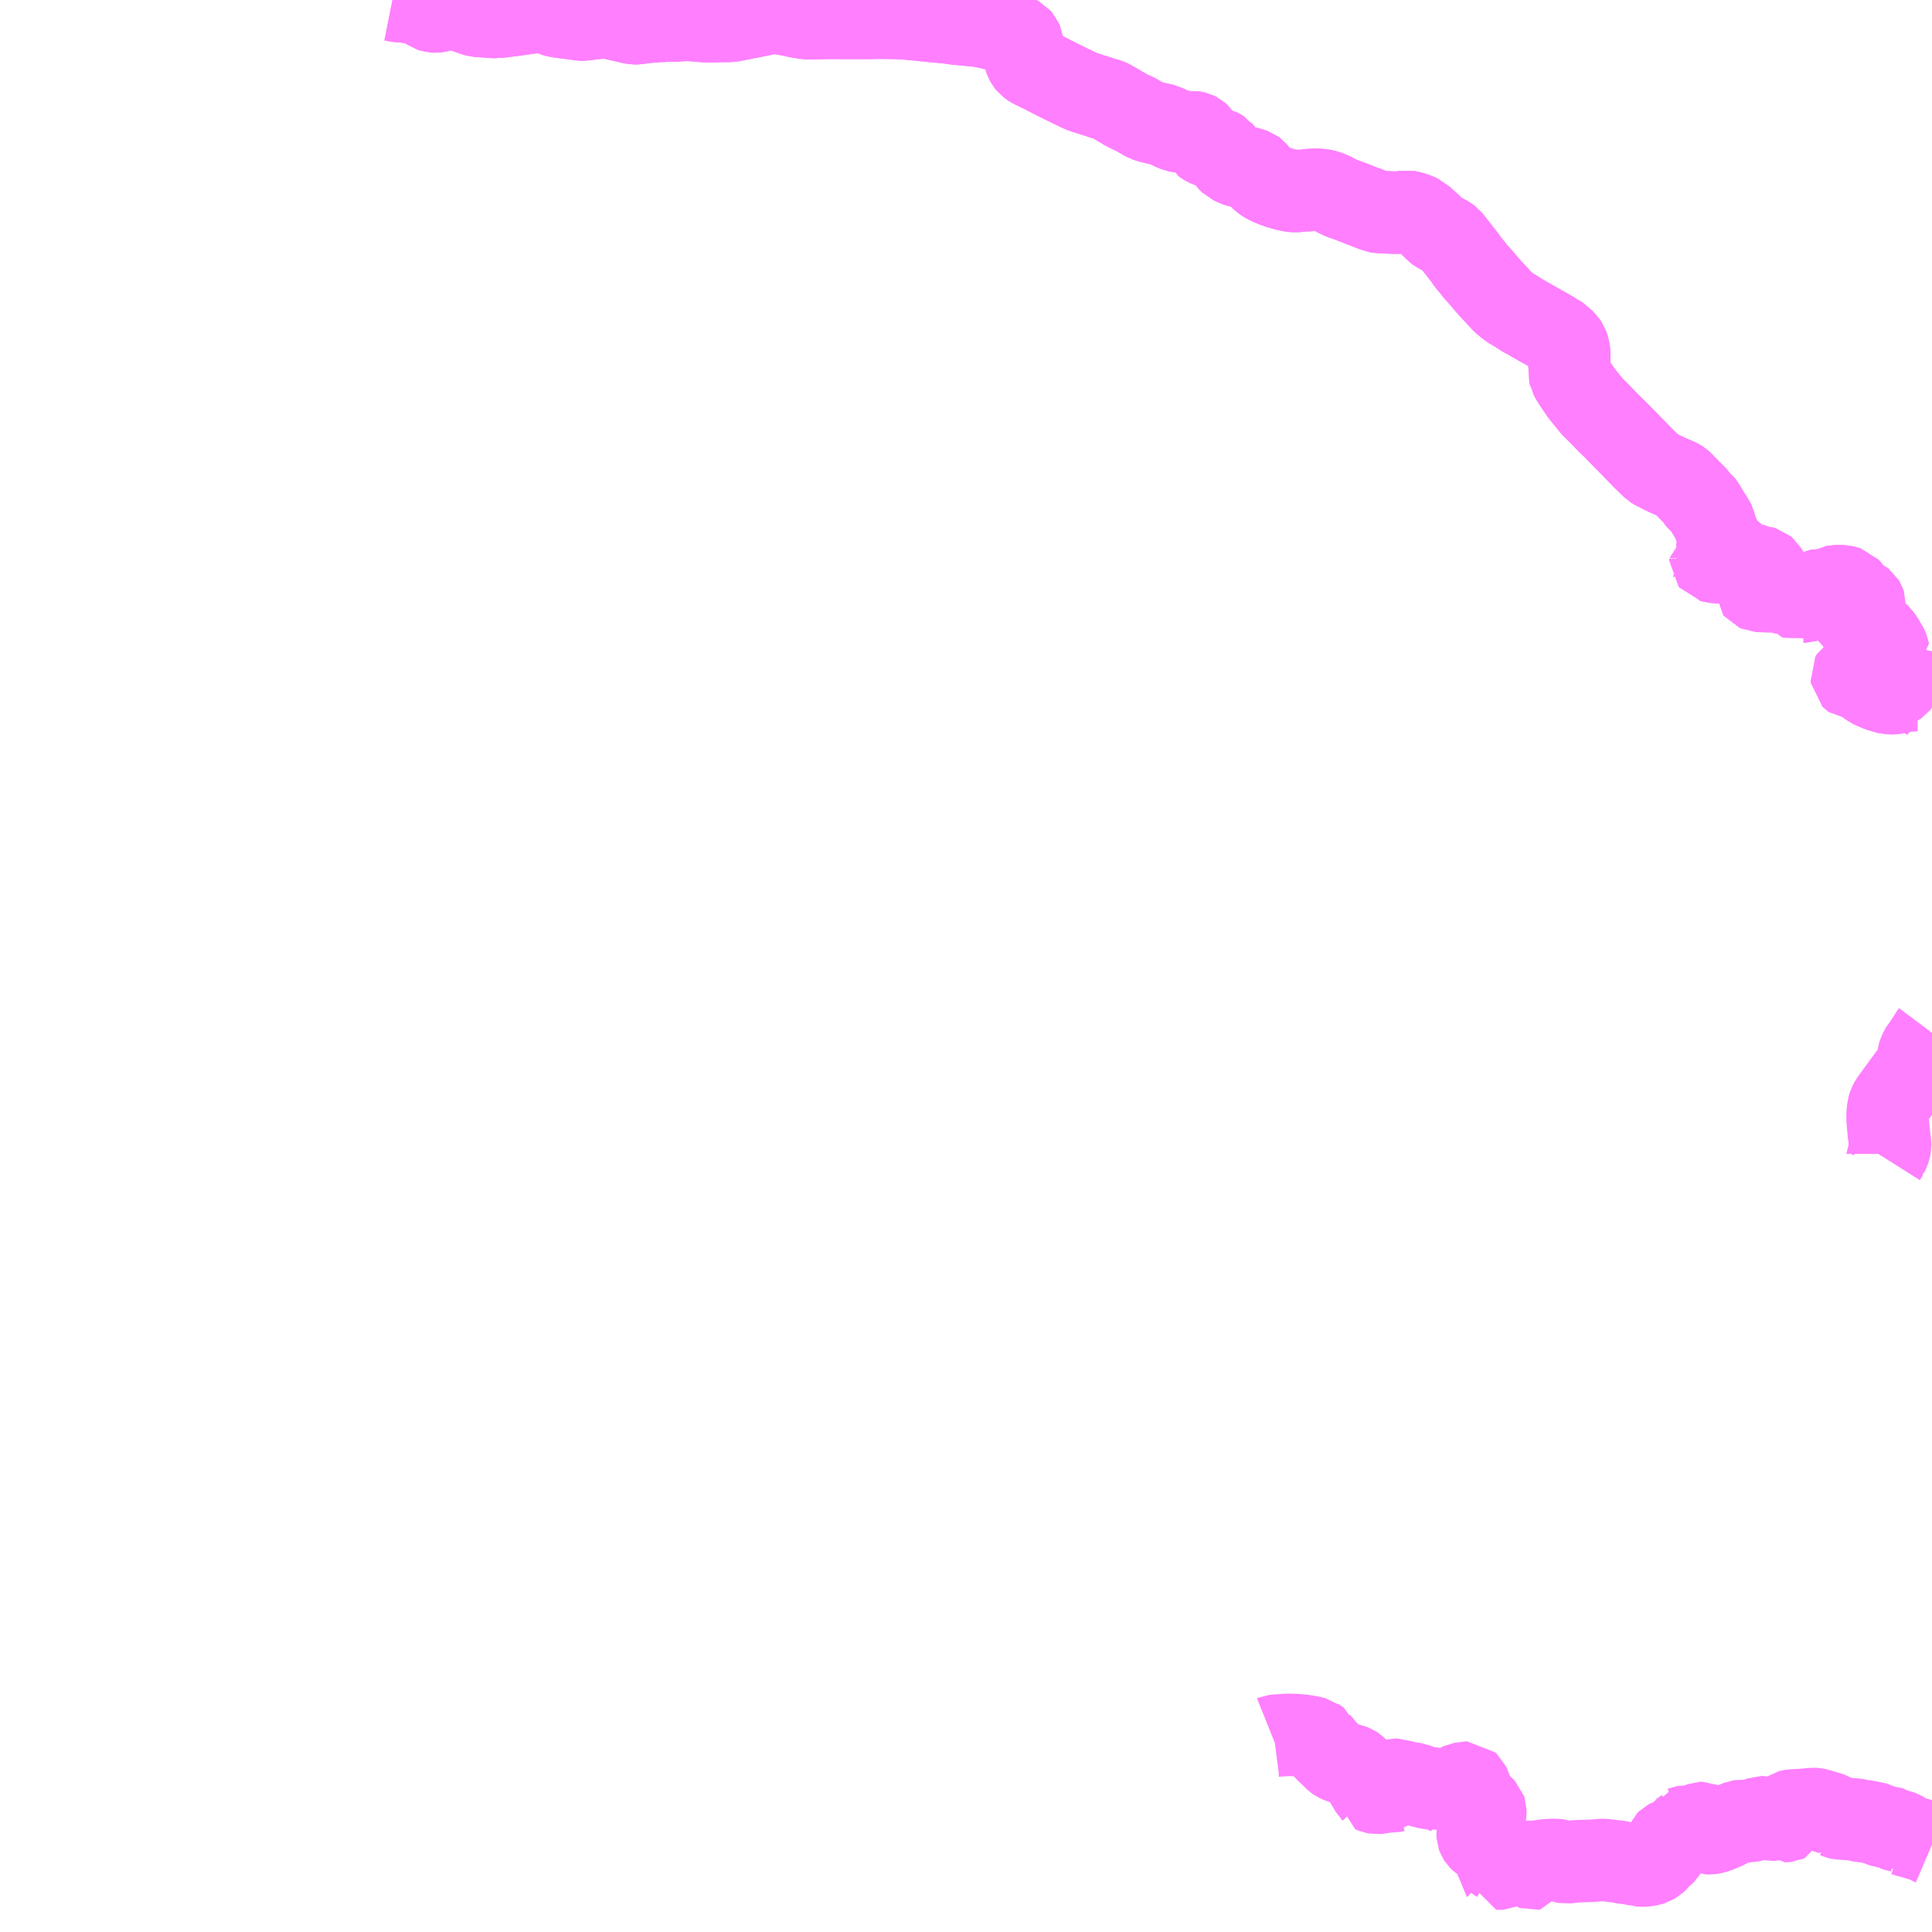 <?xml version="1.0" encoding="UTF-8"?>
<svg  xmlns="http://www.w3.org/2000/svg" xmlns:xlink="http://www.w3.org/1999/xlink" xmlns:go="http://purl.org/svgmap/profile" property="N07_001,N07_002,N07_003,N07_004,N07_005,N07_006,N07_007" viewBox="14097.656 -4148.438 17.578 17.578" go:dataArea="14097.65625 -4148.4375 17.578125 17.578125" >
<globalCoordinateSystem srsName="http://purl.org/crs/84" transform="matrix(100.0,0.0,0.0,-100.0,0.0,0.0)" />
<defs>
 <g id="p0" >
  <circle cx="0.0" cy="0.0" r="3" stroke="green" stroke-width="0.75" vector-effect="non-scaling-stroke" />
 </g>
</defs>
<g fill="none" fill-rule="evenodd" stroke="#FF00FF" stroke-width="0.75" opacity="0.5" vector-effect="non-scaling-stroke" stroke-linejoin="bevel" >
<path content="1,下北交通（株）,路線バス　むつ線,18.5,18.0,14.5," xlink:title="1" d="M14101.227,-4148.438L14101.242,-4148.435L14101.281,-4148.428L14101.323,-4148.426L14101.401,-4148.415L14101.483,-4148.396L14101.496,-4148.391L14101.526,-4148.374L14101.571,-4148.343L14101.586,-4148.338L14101.599,-4148.334L14101.617,-4148.333L14101.645,-4148.337L14101.744,-4148.36L14101.765,-4148.363L14101.793,-4148.361L14101.822,-4148.354L14101.955,-4148.308L14101.978,-4148.3L14102,-4148.294L14102.078,-4148.289L14102.135,-4148.284L14102.177,-4148.284L14102.183,-4148.283L14102.202,-4148.286L14102.343,-4148.304L14102.408,-4148.313L14102.445,-4148.319L14102.531,-4148.329L14102.549,-4148.329L14102.637,-4148.323L14102.657,-4148.317L14102.677,-4148.307L14102.693,-4148.299L14102.71,-4148.294L14102.75,-4148.286L14102.877,-4148.27L14102.944,-4148.26L14102.957,-4148.26L14102.992,-4148.264L14103.139,-4148.281L14103.16,-4148.283L14103.17,-4148.282L14103.206,-4148.276L14103.312,-4148.252L14103.401,-4148.231L14103.436,-4148.226L14103.445,-4148.226L14103.508,-4148.235L14103.55,-4148.24L14103.608,-4148.244L14103.669,-4148.249L14103.712,-4148.247L14103.722,-4148.25L14103.773,-4148.251L14103.808,-4148.252L14103.868,-4148.256L14103.894,-4148.257L14103.934,-4148.258L14103.961,-4148.254L14103.982,-4148.253L14103.993,-4148.252L14104.079,-4148.245L14104.121,-4148.245L14104.198,-4148.247L14104.305,-4148.248L14104.334,-4148.254L14104.346,-4148.256L14104.402,-4148.267L14104.423,-4148.272L14104.436,-4148.274L14104.478,-4148.282L14104.655,-4148.318L14104.663,-4148.32L14104.683,-4148.324L14104.705,-4148.324L14104.728,-4148.322L14104.833,-4148.303L14104.925,-4148.284L14104.993,-4148.273L14105.025,-4148.272L14105.219,-4148.276L14105.309,-4148.275L14105.427,-4148.275L14105.553,-4148.275L14105.61,-4148.276L14105.678,-4148.277L14105.814,-4148.275L14105.844,-4148.273L14105.918,-4148.27L14105.957,-4148.265L14106.041,-4148.257L14106.06,-4148.255L14106.144,-4148.246L14106.216,-4148.24L14106.311,-4148.23L14106.361,-4148.222L14106.388,-4148.22L14106.567,-4148.203L14106.598,-4148.196L14106.611,-4148.195L14106.621,-4148.192L14106.669,-4148.182L14106.673,-4148.18L14106.707,-4148.173L14106.729,-4148.168L14106.846,-4148.142L14106.88,-4148.123L14106.928,-4148.097L14106.945,-4148.077L14106.955,-4148.054L14106.963,-4147.99L14106.97,-4147.958L14106.975,-4147.94L14106.979,-4147.916L14106.992,-4147.884L14107.001,-4147.868L14107.013,-4147.853L14107.036,-4147.836L14107.05,-4147.827L14107.127,-4147.79L14107.138,-4147.785L14107.152,-4147.778L14107.201,-4147.752L14107.252,-4147.726L14107.261,-4147.722L14107.301,-4147.701L14107.425,-4147.641L14107.475,-4147.617L14107.494,-4147.608L14107.542,-4147.591L14107.588,-4147.578L14107.588,-4147.577L14107.654,-4147.556L14107.701,-4147.54L14107.719,-4147.536L14107.737,-4147.531L14107.758,-4147.522L14107.776,-4147.511L14107.814,-4147.49L14107.84,-4147.474L14107.9,-4147.439L14107.952,-4147.413L14107.983,-4147.4L14108.013,-4147.383L14108.042,-4147.365L14108.083,-4147.342L14108.113,-4147.332L14108.163,-4147.319L14108.255,-4147.299L14108.326,-4147.261L14108.364,-4147.248L14108.4,-4147.238L14108.467,-4147.236L14108.493,-4147.24L14108.515,-4147.235L14108.538,-4147.23L14108.554,-4147.222L14108.568,-4147.209L14108.575,-4147.198L14108.583,-4147.175L14108.586,-4147.167L14108.596,-4147.147L14108.599,-4147.139L14108.618,-4147.125L14108.639,-4147.114L14108.683,-4147.097L14108.688,-4147.096L14108.689,-4147.094L14108.723,-4147.086L14108.739,-4147.082L14108.763,-4147.069L14108.778,-4147.06L14108.791,-4147.04L14108.805,-4147.028L14108.811,-4147.018L14108.819,-4146.997L14108.828,-4146.983L14108.856,-4146.956L14108.897,-4146.937L14108.938,-4146.921L14108.994,-4146.914L14109.039,-4146.901L14109.067,-4146.891L14109.075,-4146.885L14109.097,-4146.859L14109.11,-4146.837L14109.13,-4146.813L14109.139,-4146.804L14109.178,-4146.778L14109.214,-4146.761L14109.265,-4146.74L14109.273,-4146.738L14109.316,-4146.723L14109.324,-4146.723L14109.331,-4146.72L14109.346,-4146.715L14109.401,-4146.703L14109.416,-4146.701L14109.437,-4146.7L14109.475,-4146.701L14109.482,-4146.702L14109.509,-4146.711L14109.534,-4146.708L14109.569,-4146.708L14109.588,-4146.71L14109.612,-4146.711L14109.629,-4146.712L14109.651,-4146.712L14109.678,-4146.707L14109.695,-4146.706L14109.701,-4146.705L14109.714,-4146.701L14109.742,-4146.692L14109.767,-4146.683L14109.784,-4146.674L14109.822,-4146.654L14109.848,-4146.641L14109.879,-4146.628L14109.895,-4146.623L14109.896,-4146.622L14109.902,-4146.619L14109.909,-4146.618L14109.941,-4146.607L14109.956,-4146.6L14109.961,-4146.599L14110.003,-4146.582L14110.021,-4146.576L14110.032,-4146.57L14110.091,-4146.549L14110.136,-4146.53L14110.153,-4146.525L14110.158,-4146.524L14110.184,-4146.513L14110.199,-4146.51L14110.273,-4146.506L14110.318,-4146.504L14110.379,-4146.503L14110.388,-4146.503L14110.454,-4146.514L14110.479,-4146.509L14110.506,-4146.502L14110.532,-4146.494L14110.585,-4146.471L14110.604,-4146.452L14110.638,-4146.421L14110.658,-4146.403L14110.697,-4146.366L14110.721,-4146.341L14110.736,-4146.33L14110.784,-4146.304L14110.804,-4146.294L14110.834,-4146.276L14110.85,-4146.264L14110.9,-4146.201L14110.917,-4146.179L14110.955,-4146.13L14110.991,-4146.085L14111.003,-4146.065L14111.011,-4146.053L14111.049,-4146.009L14111.081,-4145.967L14111.121,-4145.924L14111.157,-4145.881L14111.164,-4145.873L14111.214,-4145.816L14111.22,-4145.809L14111.283,-4145.742L14111.297,-4145.725L14111.306,-4145.717L14111.313,-4145.708L14111.335,-4145.686L14111.367,-4145.66L14111.397,-4145.637L14111.436,-4145.614L14111.519,-4145.562L14111.531,-4145.555L14111.548,-4145.546L14111.551,-4145.544L14111.557,-4145.541L14111.587,-4145.524L14111.664,-4145.48L14111.695,-4145.462L14111.735,-4145.441L14111.747,-4145.433L14111.782,-4145.413L14111.788,-4145.409L14111.864,-4145.362L14111.907,-4145.312L14111.916,-4145.299L14111.923,-4145.279L14111.933,-4145.235L14111.934,-4145.22L14111.934,-4145.208L14111.934,-4145.124L14111.924,-4145.078L14111.937,-4145.042L14111.94,-4145.033L14111.942,-4145.02L14111.956,-4144.993L14111.987,-4144.945L14112.047,-4144.857L14112.087,-4144.808L14112.142,-4144.74L14112.209,-4144.674L14112.28,-4144.6L14112.319,-4144.562L14112.33,-4144.549L14112.346,-4144.537L14112.364,-4144.517L14112.39,-4144.491L14112.605,-4144.271L14112.641,-4144.236L14112.647,-4144.23L14112.694,-4144.184L14112.715,-4144.171L14112.76,-4144.149L14112.764,-4144.146L14112.784,-4144.136L14112.797,-4144.13L14112.808,-4144.125L14112.828,-4144.115L14112.837,-4144.111L14112.86,-4144.101L14112.891,-4144.088L14112.92,-4144.075L14112.934,-4144.068L14112.95,-4144.058L14112.964,-4144.045L14112.984,-4144.023L14112.994,-4144.013L14113.011,-4143.997L14113.027,-4143.979L14113.079,-4143.928L14113.084,-4143.923L14113.088,-4143.918L14113.097,-4143.901L14113.102,-4143.892L14113.107,-4143.886L14113.112,-4143.882L14113.122,-4143.876L14113.132,-4143.872L14113.135,-4143.87L14113.138,-4143.866L14113.163,-4143.83L14113.207,-4143.757L14113.225,-4143.73L14113.25,-4143.688L14113.254,-4143.68L14113.26,-4143.656L14113.263,-4143.639L14113.267,-4143.617L14113.272,-4143.606L14113.291,-4143.571L14113.294,-4143.565L14113.301,-4143.547L14113.305,-4143.538L14113.303,-4143.529L14113.302,-4143.522L14113.299,-4143.514L14113.293,-4143.506L14113.283,-4143.489L14113.283,-4143.474L14113.283,-4143.46L14113.295,-4143.447L14113.313,-4143.445L14113.403,-4143.445L14113.407,-4143.443L14113.418,-4143.44L14113.427,-4143.423L14113.427,-4143.407L14113.42,-4143.396L14113.404,-4143.389L14113.386,-4143.382L14113.37,-4143.377L14113.35,-4143.373L14113.261,-4143.37L14113.24,-4143.368L14113.231,-4143.365L14113.222,-4143.361L14113.222,-4143.36L14113.217,-4143.355L14113.218,-4143.353L14113.218,-4143.34L14113.223,-4143.334L14113.227,-4143.333L14113.243,-4143.328L14113.254,-4143.325L14113.416,-4143.315L14113.435,-4143.314L14113.471,-4143.312L14113.556,-4143.307L14113.575,-4143.307L14113.586,-4143.305L14113.598,-4143.301L14113.612,-4143.295L14113.632,-4143.284L14113.64,-4143.281L14113.65,-4143.28L14113.685,-4143.278L14113.706,-4143.272L14113.719,-4143.261L14113.738,-4143.229L14113.759,-4143.195L14113.762,-4143.188L14113.761,-4143.173L14113.747,-4143.145L14113.738,-4143.134L14113.721,-4143.124L14113.7,-4143.116L14113.689,-4143.114L14113.653,-4143.111L14113.641,-4143.102L14113.628,-4143.087L14113.628,-4143.076L14113.632,-4143.071L14113.639,-4143.068L14113.65,-4143.063L14113.706,-4143.06L14113.831,-4143.058L14113.856,-4143.053L14113.883,-4143.043L14113.915,-4143.032L14113.938,-4143.034L14113.953,-4143.037L14113.985,-4143.05L14114.004,-4143.054L14114.014,-4143.057L14114.017,-4143.048L14114.023,-4143.041L14114.029,-4143.025L14114.03,-4143.018L14114.035,-4143.004L14114.037,-4142.994L14114.043,-4142.978L14114.049,-4142.972L14114.054,-4142.969L14114.063,-4142.964L14114.065,-4142.965L14114.08,-4142.965L14114.089,-4142.968L14114.099,-4142.974L14114.112,-4142.987L14114.131,-4143.011L14114.145,-4143.026L14114.163,-4143.049L14114.172,-4143.055L14114.194,-4143.065L14114.213,-4143.069L14114.226,-4143.069L14114.239,-4143.065L14114.247,-4143.059L14114.267,-4143.035L14114.276,-4143.03L14114.279,-4143.027L14114.281,-4143.028L14114.302,-4143.028L14114.308,-4143.031L14114.31,-4143.031L14114.314,-4143.036L14114.333,-4143.084L14114.342,-4143.098L14114.352,-4143.103L14114.361,-4143.105L14114.371,-4143.105L14114.394,-4143.105L14114.421,-4143.103L14114.445,-4143.099L14114.474,-4143.09L14114.485,-4143.078L14114.5,-4143.056L14114.521,-4143.035L14114.539,-4143.011L14114.556,-4142.996L14114.572,-4142.986L14114.599,-4142.975L14114.608,-4142.968L14114.617,-4142.953L14114.624,-4142.933L14114.623,-4142.922L14114.622,-4142.919L14114.609,-4142.901L14114.592,-4142.892L14114.546,-4142.875L14114.52,-4142.866L14114.492,-4142.857L14114.485,-4142.855L14114.483,-4142.851L14114.482,-4142.846L14114.486,-4142.839L14114.494,-4142.833L14114.545,-4142.807L14114.552,-4142.802L14114.559,-4142.796L14114.605,-4142.763L14114.618,-4142.756L14114.747,-4142.665L14114.759,-4142.654L14114.767,-4142.642L14114.786,-4142.616L14114.798,-4142.595L14114.807,-4142.579L14114.81,-4142.574L14114.818,-4142.561L14114.827,-4142.545L14114.834,-4142.528L14114.836,-4142.517L14114.833,-4142.515L14114.83,-4142.503L14114.817,-4142.497L14114.802,-4142.493L14114.724,-4142.488L14114.719,-4142.486L14114.691,-4142.485L14114.693,-4142.473L14114.691,-4142.473L14114.694,-4142.471L14114.699,-4142.461L14114.706,-4142.453L14114.736,-4142.433L14114.753,-4142.424L14114.796,-4142.403L14114.81,-4142.392L14114.919,-4142.254L14114.928,-4142.241L14114.932,-4142.234L14114.932,-4142.227L14114.93,-4142.219L14114.926,-4142.214L14114.92,-4142.21L14114.909,-4142.205L14114.895,-4142.2L14114.881,-4142.197L14114.86,-4142.194L14114.811,-4142.194L14114.794,-4142.196L14114.746,-4142.208L14114.734,-4142.213L14114.721,-4142.218L14114.679,-4142.241L14114.655,-4142.256L14114.64,-4142.266L14114.62,-4142.283L14114.608,-4142.289L14114.547,-4142.303L14114.531,-4142.308L14114.523,-4142.308L14114.513,-4142.302L14114.502,-4142.282L14114.503,-4142.274L14114.507,-4142.27L14114.514,-4142.265L14114.543,-4142.263L14114.585,-4142.258L14114.599,-4142.251L14114.639,-4142.218L14114.649,-4142.211L14114.676,-4142.191L14114.699,-4142.18L14114.753,-4142.157L14114.794,-4142.144L14114.839,-4142.132L14114.875,-4142.131L14114.889,-4142.132L14114.925,-4142.139L14114.935,-4142.14L14114.973,-4142.15L14115.02,-4142.156L14115.063,-4142.16L14115.102,-4142.16L14115.113,-4142.156L14115.121,-4142.15L14115.158,-4142.117L14115.194,-4142.085L14115.218,-4142.064L14115.229,-4142.056L14115.234,-4142.05"/>
<path content="1,下北交通（株）,路線バス　佐井線,10.5,10.5,9.0," xlink:title="1" d="M14115.234,-4142.05L14115.229,-4142.056L14115.218,-4142.064L14115.194,-4142.085L14115.158,-4142.117L14115.121,-4142.15L14115.113,-4142.156L14115.102,-4142.16L14115.063,-4142.16L14115.02,-4142.156L14114.973,-4142.15L14114.935,-4142.14L14114.925,-4142.139L14114.889,-4142.132L14114.875,-4142.131L14114.839,-4142.132L14114.794,-4142.144L14114.753,-4142.157L14114.699,-4142.18L14114.676,-4142.191L14114.649,-4142.211L14114.639,-4142.218L14114.599,-4142.251L14114.585,-4142.258L14114.543,-4142.263L14114.514,-4142.265L14114.507,-4142.27L14114.503,-4142.274L14114.502,-4142.282L14114.513,-4142.302L14114.523,-4142.308L14114.531,-4142.308L14114.547,-4142.303L14114.608,-4142.289L14114.62,-4142.283L14114.64,-4142.266L14114.655,-4142.256L14114.679,-4142.241L14114.721,-4142.218L14114.734,-4142.213L14114.746,-4142.208L14114.794,-4142.196L14114.811,-4142.194L14114.86,-4142.194L14114.881,-4142.197L14114.895,-4142.2L14114.909,-4142.205L14114.92,-4142.21L14114.926,-4142.214L14114.93,-4142.219L14114.932,-4142.227L14114.932,-4142.234L14114.928,-4142.241L14114.919,-4142.254L14114.81,-4142.392L14114.796,-4142.403L14114.753,-4142.424L14114.736,-4142.433L14114.706,-4142.453L14114.699,-4142.461L14114.694,-4142.471L14114.691,-4142.473L14114.693,-4142.473L14114.691,-4142.485L14114.719,-4142.486L14114.724,-4142.488L14114.802,-4142.493L14114.817,-4142.497L14114.83,-4142.503L14114.833,-4142.515L14114.836,-4142.517L14114.834,-4142.528L14114.827,-4142.545L14114.818,-4142.561L14114.81,-4142.574L14114.807,-4142.579L14114.798,-4142.595L14114.786,-4142.616L14114.767,-4142.642L14114.759,-4142.654L14114.747,-4142.665L14114.618,-4142.756L14114.605,-4142.763L14114.559,-4142.796L14114.552,-4142.802L14114.545,-4142.807L14114.494,-4142.833L14114.486,-4142.839L14114.482,-4142.846L14114.483,-4142.851L14114.485,-4142.855L14114.492,-4142.857L14114.52,-4142.866L14114.546,-4142.875L14114.592,-4142.892L14114.609,-4142.901L14114.622,-4142.919L14114.623,-4142.922L14114.624,-4142.933L14114.617,-4142.953L14114.608,-4142.968L14114.599,-4142.975L14114.572,-4142.986L14114.556,-4142.996L14114.539,-4143.011L14114.521,-4143.035L14114.5,-4143.056L14114.485,-4143.078L14114.474,-4143.09L14114.445,-4143.099L14114.421,-4143.103L14114.394,-4143.105L14114.371,-4143.105L14114.361,-4143.105L14114.352,-4143.103L14114.342,-4143.098L14114.333,-4143.084L14114.314,-4143.036L14114.31,-4143.031L14114.308,-4143.031L14114.302,-4143.028L14114.281,-4143.028L14114.279,-4143.027L14114.276,-4143.03L14114.267,-4143.035L14114.247,-4143.059L14114.239,-4143.065L14114.226,-4143.069L14114.213,-4143.069L14114.194,-4143.065L14114.172,-4143.055L14114.163,-4143.049L14114.145,-4143.026L14114.131,-4143.011L14114.112,-4142.987L14114.099,-4142.974L14114.089,-4142.968L14114.08,-4142.965L14114.065,-4142.965L14114.063,-4142.964L14114.054,-4142.969L14114.049,-4142.972L14114.043,-4142.978L14114.037,-4142.994L14114.035,-4143.004L14114.03,-4143.018L14114.029,-4143.025L14114.023,-4143.041L14114.017,-4143.048L14114.014,-4143.057L14114.004,-4143.054L14113.985,-4143.05L14113.953,-4143.037L14113.938,-4143.034L14113.915,-4143.032L14113.883,-4143.043L14113.856,-4143.053L14113.831,-4143.058L14113.706,-4143.06L14113.65,-4143.063L14113.639,-4143.068L14113.632,-4143.071L14113.628,-4143.076L14113.628,-4143.087L14113.641,-4143.102L14113.653,-4143.111L14113.689,-4143.114L14113.7,-4143.116L14113.721,-4143.124L14113.738,-4143.134L14113.747,-4143.145L14113.761,-4143.173L14113.762,-4143.188L14113.759,-4143.195L14113.738,-4143.229L14113.719,-4143.261L14113.706,-4143.272L14113.685,-4143.278L14113.65,-4143.28L14113.64,-4143.281L14113.632,-4143.284L14113.612,-4143.295L14113.598,-4143.301L14113.586,-4143.305L14113.575,-4143.307L14113.556,-4143.307L14113.471,-4143.312L14113.435,-4143.314L14113.416,-4143.315L14113.254,-4143.325L14113.243,-4143.328L14113.227,-4143.333L14113.223,-4143.334L14113.218,-4143.34L14113.218,-4143.353L14113.217,-4143.355L14113.222,-4143.36L14113.222,-4143.361L14113.231,-4143.365L14113.24,-4143.368L14113.261,-4143.37L14113.35,-4143.373L14113.37,-4143.377L14113.386,-4143.382L14113.404,-4143.389L14113.42,-4143.396L14113.427,-4143.407L14113.427,-4143.423L14113.418,-4143.44L14113.407,-4143.443L14113.403,-4143.445L14113.313,-4143.445L14113.295,-4143.447L14113.283,-4143.46L14113.283,-4143.474L14113.283,-4143.489L14113.293,-4143.506L14113.299,-4143.514L14113.302,-4143.522L14113.303,-4143.529L14113.305,-4143.538L14113.301,-4143.547L14113.294,-4143.565L14113.291,-4143.571L14113.272,-4143.606L14113.267,-4143.617L14113.263,-4143.639L14113.26,-4143.656L14113.254,-4143.68L14113.25,-4143.688L14113.225,-4143.73L14113.207,-4143.757L14113.163,-4143.83L14113.138,-4143.866L14113.135,-4143.87L14113.132,-4143.872L14113.122,-4143.876L14113.112,-4143.882L14113.107,-4143.886L14113.102,-4143.892L14113.097,-4143.901L14113.088,-4143.918L14113.084,-4143.923L14113.079,-4143.928L14113.027,-4143.979L14113.011,-4143.997L14112.994,-4144.013L14112.984,-4144.023L14112.964,-4144.045L14112.95,-4144.058L14112.934,-4144.068L14112.92,-4144.075L14112.891,-4144.088L14112.86,-4144.101L14112.837,-4144.111L14112.828,-4144.115L14112.808,-4144.125L14112.797,-4144.13L14112.784,-4144.136L14112.764,-4144.146L14112.76,-4144.149L14112.715,-4144.171L14112.694,-4144.184L14112.647,-4144.23L14112.641,-4144.236L14112.605,-4144.271L14112.39,-4144.491L14112.364,-4144.517L14112.346,-4144.537L14112.33,-4144.549L14112.319,-4144.562L14112.28,-4144.6L14112.209,-4144.674L14112.142,-4144.74L14112.087,-4144.808L14112.047,-4144.857L14111.987,-4144.945L14111.956,-4144.993L14111.942,-4145.02L14111.94,-4145.033L14111.937,-4145.042L14111.924,-4145.078L14111.934,-4145.124L14111.934,-4145.208L14111.934,-4145.22L14111.933,-4145.235L14111.923,-4145.279L14111.916,-4145.299L14111.907,-4145.312L14111.864,-4145.362L14111.788,-4145.409L14111.782,-4145.413L14111.747,-4145.433L14111.735,-4145.441L14111.695,-4145.462L14111.664,-4145.48L14111.587,-4145.524L14111.557,-4145.541L14111.551,-4145.544L14111.548,-4145.546L14111.531,-4145.555L14111.519,-4145.562L14111.436,-4145.614L14111.397,-4145.637L14111.367,-4145.66L14111.335,-4145.686L14111.313,-4145.708L14111.306,-4145.717L14111.297,-4145.725L14111.283,-4145.742L14111.22,-4145.809L14111.214,-4145.816L14111.164,-4145.873L14111.157,-4145.881L14111.121,-4145.924L14111.081,-4145.967L14111.049,-4146.009L14111.011,-4146.053L14111.003,-4146.065L14110.991,-4146.085L14110.955,-4146.13L14110.917,-4146.179L14110.9,-4146.201L14110.85,-4146.264L14110.834,-4146.276L14110.804,-4146.294L14110.784,-4146.304L14110.736,-4146.33L14110.721,-4146.341L14110.697,-4146.366L14110.658,-4146.403L14110.638,-4146.421L14110.604,-4146.452L14110.585,-4146.471L14110.532,-4146.494L14110.506,-4146.502L14110.479,-4146.509L14110.454,-4146.514L14110.388,-4146.503L14110.379,-4146.503L14110.318,-4146.504L14110.273,-4146.506L14110.199,-4146.51L14110.184,-4146.513L14110.158,-4146.524L14110.153,-4146.525L14110.136,-4146.53L14110.091,-4146.549L14110.032,-4146.57L14110.021,-4146.576L14110.003,-4146.582L14109.961,-4146.599L14109.956,-4146.6L14109.941,-4146.607L14109.909,-4146.618L14109.902,-4146.619L14109.896,-4146.622L14109.895,-4146.623L14109.879,-4146.628L14109.848,-4146.641L14109.822,-4146.654L14109.784,-4146.674L14109.767,-4146.683L14109.742,-4146.692L14109.714,-4146.701L14109.701,-4146.705L14109.695,-4146.706L14109.678,-4146.707L14109.651,-4146.712L14109.629,-4146.712L14109.612,-4146.711L14109.588,-4146.71L14109.569,-4146.708L14109.534,-4146.708L14109.509,-4146.711L14109.482,-4146.702L14109.475,-4146.701L14109.437,-4146.7L14109.416,-4146.701L14109.401,-4146.703L14109.346,-4146.715L14109.331,-4146.72L14109.324,-4146.723L14109.316,-4146.723L14109.273,-4146.738L14109.265,-4146.74L14109.214,-4146.761L14109.178,-4146.778L14109.139,-4146.804L14109.13,-4146.813L14109.11,-4146.837L14109.097,-4146.859L14109.075,-4146.885L14109.067,-4146.891L14109.039,-4146.901L14108.994,-4146.914L14108.938,-4146.921L14108.897,-4146.937L14108.856,-4146.956L14108.828,-4146.983L14108.819,-4146.997L14108.811,-4147.018L14108.805,-4147.028L14108.791,-4147.04L14108.778,-4147.06L14108.763,-4147.069L14108.739,-4147.082L14108.723,-4147.086L14108.689,-4147.094L14108.688,-4147.096L14108.683,-4147.097L14108.639,-4147.114L14108.618,-4147.125L14108.599,-4147.139L14108.596,-4147.147L14108.586,-4147.167L14108.583,-4147.175L14108.575,-4147.198L14108.568,-4147.209L14108.554,-4147.222L14108.538,-4147.23L14108.515,-4147.235L14108.493,-4147.24L14108.467,-4147.236L14108.4,-4147.238L14108.364,-4147.248L14108.326,-4147.261L14108.255,-4147.299L14108.163,-4147.319L14108.113,-4147.332L14108.083,-4147.342L14108.042,-4147.365L14108.013,-4147.383L14107.983,-4147.4L14107.952,-4147.413L14107.9,-4147.439L14107.84,-4147.474L14107.814,-4147.49L14107.776,-4147.511L14107.758,-4147.522L14107.737,-4147.531L14107.719,-4147.536L14107.701,-4147.54L14107.654,-4147.556L14107.588,-4147.577L14107.588,-4147.578L14107.542,-4147.591L14107.494,-4147.608L14107.475,-4147.617L14107.425,-4147.641L14107.301,-4147.701L14107.261,-4147.722L14107.252,-4147.726L14107.201,-4147.752L14107.152,-4147.778L14107.138,-4147.785L14107.127,-4147.79L14107.05,-4147.827L14107.036,-4147.836L14107.013,-4147.853L14107.001,-4147.868L14106.992,-4147.884L14106.979,-4147.916L14106.975,-4147.94L14106.97,-4147.958L14106.963,-4147.99L14106.955,-4148.054L14106.945,-4148.077L14106.928,-4148.097L14106.88,-4148.123L14106.846,-4148.142L14106.729,-4148.168L14106.707,-4148.173L14106.673,-4148.18L14106.669,-4148.182L14106.621,-4148.192L14106.611,-4148.195L14106.598,-4148.196L14106.567,-4148.203L14106.388,-4148.22L14106.361,-4148.222L14106.311,-4148.23L14106.216,-4148.24L14106.144,-4148.246L14106.06,-4148.255L14106.041,-4148.257L14105.957,-4148.265L14105.918,-4148.27L14105.844,-4148.273L14105.814,-4148.275L14105.678,-4148.277L14105.61,-4148.276L14105.553,-4148.275L14105.427,-4148.275L14105.309,-4148.275L14105.219,-4148.276L14105.025,-4148.272L14104.993,-4148.273L14104.925,-4148.284L14104.833,-4148.303L14104.728,-4148.322L14104.705,-4148.324L14104.683,-4148.324L14104.663,-4148.32L14104.655,-4148.318L14104.478,-4148.282L14104.436,-4148.274L14104.423,-4148.272L14104.402,-4148.267L14104.346,-4148.256L14104.334,-4148.254L14104.305,-4148.248L14104.198,-4148.247L14104.121,-4148.245L14104.079,-4148.245L14103.993,-4148.252L14103.982,-4148.253L14103.961,-4148.254L14103.934,-4148.258L14103.894,-4148.257L14103.868,-4148.256L14103.808,-4148.252L14103.773,-4148.251L14103.722,-4148.25L14103.712,-4148.247L14103.669,-4148.249L14103.608,-4148.244L14103.55,-4148.24L14103.508,-4148.235L14103.445,-4148.226L14103.436,-4148.226L14103.401,-4148.231L14103.312,-4148.252L14103.206,-4148.276L14103.17,-4148.282L14103.16,-4148.283L14103.139,-4148.281L14102.992,-4148.264L14102.957,-4148.26L14102.944,-4148.26L14102.877,-4148.27L14102.75,-4148.286L14102.71,-4148.294L14102.693,-4148.299L14102.677,-4148.307L14102.657,-4148.317L14102.637,-4148.323L14102.549,-4148.329L14102.531,-4148.329L14102.445,-4148.319L14102.408,-4148.313L14102.343,-4148.304L14102.202,-4148.286L14102.183,-4148.283L14102.177,-4148.284L14102.135,-4148.284L14102.078,-4148.289L14102,-4148.294L14101.978,-4148.3L14101.955,-4148.308L14101.822,-4148.354L14101.793,-4148.361L14101.765,-4148.363L14101.744,-4148.36L14101.645,-4148.337L14101.617,-4148.333L14101.599,-4148.334L14101.586,-4148.338L14101.571,-4148.343L14101.526,-4148.374L14101.496,-4148.391L14101.483,-4148.396L14101.401,-4148.415L14101.323,-4148.426L14101.281,-4148.428L14101.242,-4148.435L14101.227,-4148.438"/>
<path content="1,下北交通（株）,路線バス　大畑高校線,3.0,2.5,2.0," xlink:title="1" d="M14115.234,-4139.041L14115.228,-4139.033L14115.149,-4138.91L14115.144,-4138.906L14115.139,-4138.9L14115.132,-4138.889L14115.115,-4138.853L14115.111,-4138.839L14115.11,-4138.83L14115.103,-4138.773L14115.099,-4138.752L14115.092,-4138.733L14114.995,-4138.603L14114.982,-4138.585L14114.86,-4138.418L14114.844,-4138.387L14114.837,-4138.364L14114.83,-4138.307L14114.83,-4138.251L14114.842,-4138.117L14114.845,-4138.103L14114.845,-4138.094L14114.846,-4138.092L14114.846,-4138.085L14114.854,-4138.032L14114.854,-4138.018L14114.849,-4137.99L14114.839,-4137.958L14114.83,-4137.941L14114.83,-4137.939L14114.806,-4137.901"/>
<path content="1,下北交通（株）,路線バス　恐山線,1.9,1.9,1.9," xlink:title="1" d="M14115.234,-4131.655L14115.227,-4131.658L14115.196,-4131.676L14115.167,-4131.687L14115.129,-4131.7L14115.061,-4131.72L14115.028,-4131.729L14115.003,-4131.735L14114.992,-4131.739L14114.99,-4131.739L14114.989,-4131.741L14114.981,-4131.748L14114.975,-4131.757L14114.967,-4131.767L14114.957,-4131.773L14114.948,-4131.776L14114.902,-4131.787L14114.888,-4131.792L14114.882,-4131.793L14114.875,-4131.797L14114.855,-4131.81L14114.843,-4131.814L14114.817,-4131.815L14114.8,-4131.817L14114.781,-4131.824L14114.765,-4131.832L14114.721,-4131.845L14114.711,-4131.85L14114.695,-4131.859L14114.681,-4131.865L14114.659,-4131.865L14114.603,-4131.865L14114.589,-4131.869L14114.562,-4131.879L14114.541,-4131.883L14114.415,-4131.892L14114.386,-4131.895L14114.377,-4131.897L14114.368,-4131.901L14114.366,-4131.901L14114.341,-4131.924L14114.324,-4131.935L14114.292,-4131.945L14114.187,-4131.976L14114.173,-4131.979L14114.153,-4131.98L14114.083,-4131.973L14114.032,-4131.969L14114.021,-4131.969L14113.986,-4131.967L14113.967,-4131.966L14113.948,-4131.964L14113.936,-4131.961L14113.923,-4131.952L14113.919,-4131.946L14113.919,-4131.936L14113.932,-4131.913L14113.936,-4131.903L14113.933,-4131.889L14113.929,-4131.882L14113.927,-4131.877L14113.911,-4131.87L14113.902,-4131.869L14113.893,-4131.869L14113.892,-4131.87L14113.854,-4131.894L14113.846,-4131.897L14113.834,-4131.897L14113.809,-4131.89L14113.801,-4131.885L14113.786,-4131.882L14113.766,-4131.881L14113.758,-4131.883L14113.749,-4131.885L14113.731,-4131.892L14113.716,-4131.898L14113.695,-4131.905L14113.683,-4131.905L14113.656,-4131.895L14113.599,-4131.873L14113.577,-4131.868L14113.544,-4131.868L14113.531,-4131.869L14113.499,-4131.871L14113.477,-4131.868L14113.467,-4131.864L14113.437,-4131.849L14113.346,-4131.801L14113.314,-4131.788L14113.277,-4131.773L14113.245,-4131.763L14113.215,-4131.758L14113.184,-4131.758L14113.178,-4131.758L14113.162,-4131.765L14113.152,-4131.779L14113.149,-4131.785L14113.164,-4131.815L14113.173,-4131.831L14113.177,-4131.84L14113.17,-4131.848L14113.16,-4131.853L14113.139,-4131.852L14113.125,-4131.847L14113.093,-4131.832L14113.071,-4131.824L14113.061,-4131.821L14113.047,-4131.82L14112.985,-4131.819L14112.984,-4131.819L14112.978,-4131.818L14112.968,-4131.814L14112.963,-4131.813L14112.958,-4131.798L14112.956,-4131.788L14112.953,-4131.778L14112.95,-4131.773L14112.94,-4131.766L14112.921,-4131.757L14112.914,-4131.746L14112.908,-4131.731L14112.902,-4131.722L14112.894,-4131.715L14112.867,-4131.705L14112.843,-4131.696L14112.826,-4131.687L14112.819,-4131.68L14112.816,-4131.673L14112.816,-4131.649L14112.818,-4131.638L14112.817,-4131.61L14112.813,-4131.595L14112.804,-4131.58L14112.791,-4131.567L14112.772,-4131.554L14112.757,-4131.54L14112.738,-4131.515L14112.719,-4131.497L14112.691,-4131.48L14112.666,-4131.472L14112.633,-4131.466L14112.6,-4131.464L14112.567,-4131.466L14112.555,-4131.471L14112.53,-4131.475L14112.474,-4131.486L14112.446,-4131.487L14112.388,-4131.499L14112.33,-4131.506L14112.295,-4131.51L14112.254,-4131.515L14112.223,-4131.515L14112.192,-4131.512L14112.142,-4131.508L14112.074,-4131.506L14112.021,-4131.504L14112.016,-4131.504L14111.992,-4131.504L14111.963,-4131.499L14111.905,-4131.493L14111.883,-4131.497L14111.839,-4131.513L14111.822,-4131.515L14111.778,-4131.516L14111.746,-4131.513L14111.702,-4131.511L14111.669,-4131.503L14111.663,-4131.499L14111.645,-4131.483L14111.627,-4131.453L14111.621,-4131.444L14111.617,-4131.436L14111.603,-4131.434L14111.591,-4131.438L14111.587,-4131.448L14111.586,-4131.455L14111.589,-4131.47L14111.589,-4131.475L14111.59,-4131.478L14111.593,-4131.493L14111.59,-4131.501L14111.581,-4131.502L14111.557,-4131.498L14111.532,-4131.488L14111.491,-4131.472L14111.475,-4131.468L14111.462,-4131.468L14111.453,-4131.47L14111.42,-4131.468L14111.393,-4131.463L14111.38,-4131.459L14111.364,-4131.453L14111.334,-4131.437L14111.269,-4131.437L14111.269,-4131.443L14111.266,-4131.446L14111.266,-4131.488L14111.271,-4131.502L14111.267,-4131.512L14111.258,-4131.519L14111.239,-4131.528L14111.231,-4131.536L14111.229,-4131.536L14111.23,-4131.538L14111.228,-4131.544L14111.227,-4131.558L14111.231,-4131.566L14111.237,-4131.587L14111.241,-4131.606L14111.245,-4131.618L14111.246,-4131.628L14111.24,-4131.637L14111.23,-4131.644L14111.213,-4131.651L14111.206,-4131.655L14111.166,-4131.672L14111.143,-4131.684L14111.131,-4131.692L14111.114,-4131.709L14111.105,-4131.723L14111.101,-4131.734L14111.099,-4131.766L14111.106,-4131.803L14111.111,-4131.82L14111.123,-4131.837L14111.145,-4131.855L14111.149,-4131.861L14111.152,-4131.869L14111.167,-4131.921L14111.171,-4131.945L14111.171,-4131.965L14111.167,-4131.977L14111.151,-4131.994L14111.138,-4132.005L14111.114,-4132.031L14111.07,-4132.084L14111.055,-4132.106L14111.047,-4132.122L14111.032,-4132.17L14111.03,-4132.179L14111.03,-4132.181L14111.028,-4132.188L14111.019,-4132.207L14111.006,-4132.219L14110.986,-4132.219L14110.968,-4132.214L14110.949,-4132.211L14110.936,-4132.205L14110.903,-4132.181L14110.89,-4132.174L14110.867,-4132.167L14110.846,-4132.158L14110.824,-4132.145L14110.805,-4132.139L14110.78,-4132.138L14110.779,-4132.139L14110.768,-4132.142L14110.752,-4132.152L14110.74,-4132.161L14110.729,-4132.165L14110.723,-4132.167L14110.683,-4132.166L14110.649,-4132.17L14110.582,-4132.187L14110.567,-4132.193L14110.529,-4132.208L14110.492,-4132.214L14110.432,-4132.223L14110.407,-4132.23L14110.401,-4132.233L14110.368,-4132.246L14110.358,-4132.246L14110.349,-4132.244L14110.345,-4132.237L14110.345,-4132.221L14110.355,-4132.199L14110.357,-4132.189L14110.344,-4132.155L14110.339,-4132.146L14110.335,-4132.141L14110.333,-4132.141L14110.319,-4132.137L14110.308,-4132.134L14110.297,-4132.135L14110.276,-4132.139L14110.255,-4132.139L14110.235,-4132.136L14110.22,-4132.13L14110.206,-4132.127L14110.183,-4132.125L14110.154,-4132.13L14110.138,-4132.137L14110.138,-4132.138L14110.13,-4132.146L14110.095,-4132.206L14110.06,-4132.262L14110.014,-4132.332L14110.005,-4132.343L14109.986,-4132.362L14109.977,-4132.368L14109.948,-4132.379L14109.883,-4132.395L14109.86,-4132.401L14109.818,-4132.42L14109.809,-4132.426L14109.783,-4132.451L14109.747,-4132.488L14109.74,-4132.494L14109.738,-4132.495L14109.718,-4132.513L14109.71,-4132.523L14109.696,-4132.544L14109.654,-4132.592L14109.648,-4132.608L14109.643,-4132.612L14109.638,-4132.615L14109.628,-4132.623L14109.589,-4132.632L14109.562,-4132.638L14109.501,-4132.647L14109.444,-4132.652L14109.372,-4132.654L14109.307,-4132.649L14109.278,-4132.648L14109.247,-4132.644L14109.232,-4132.638"/>
</g>
</svg>
